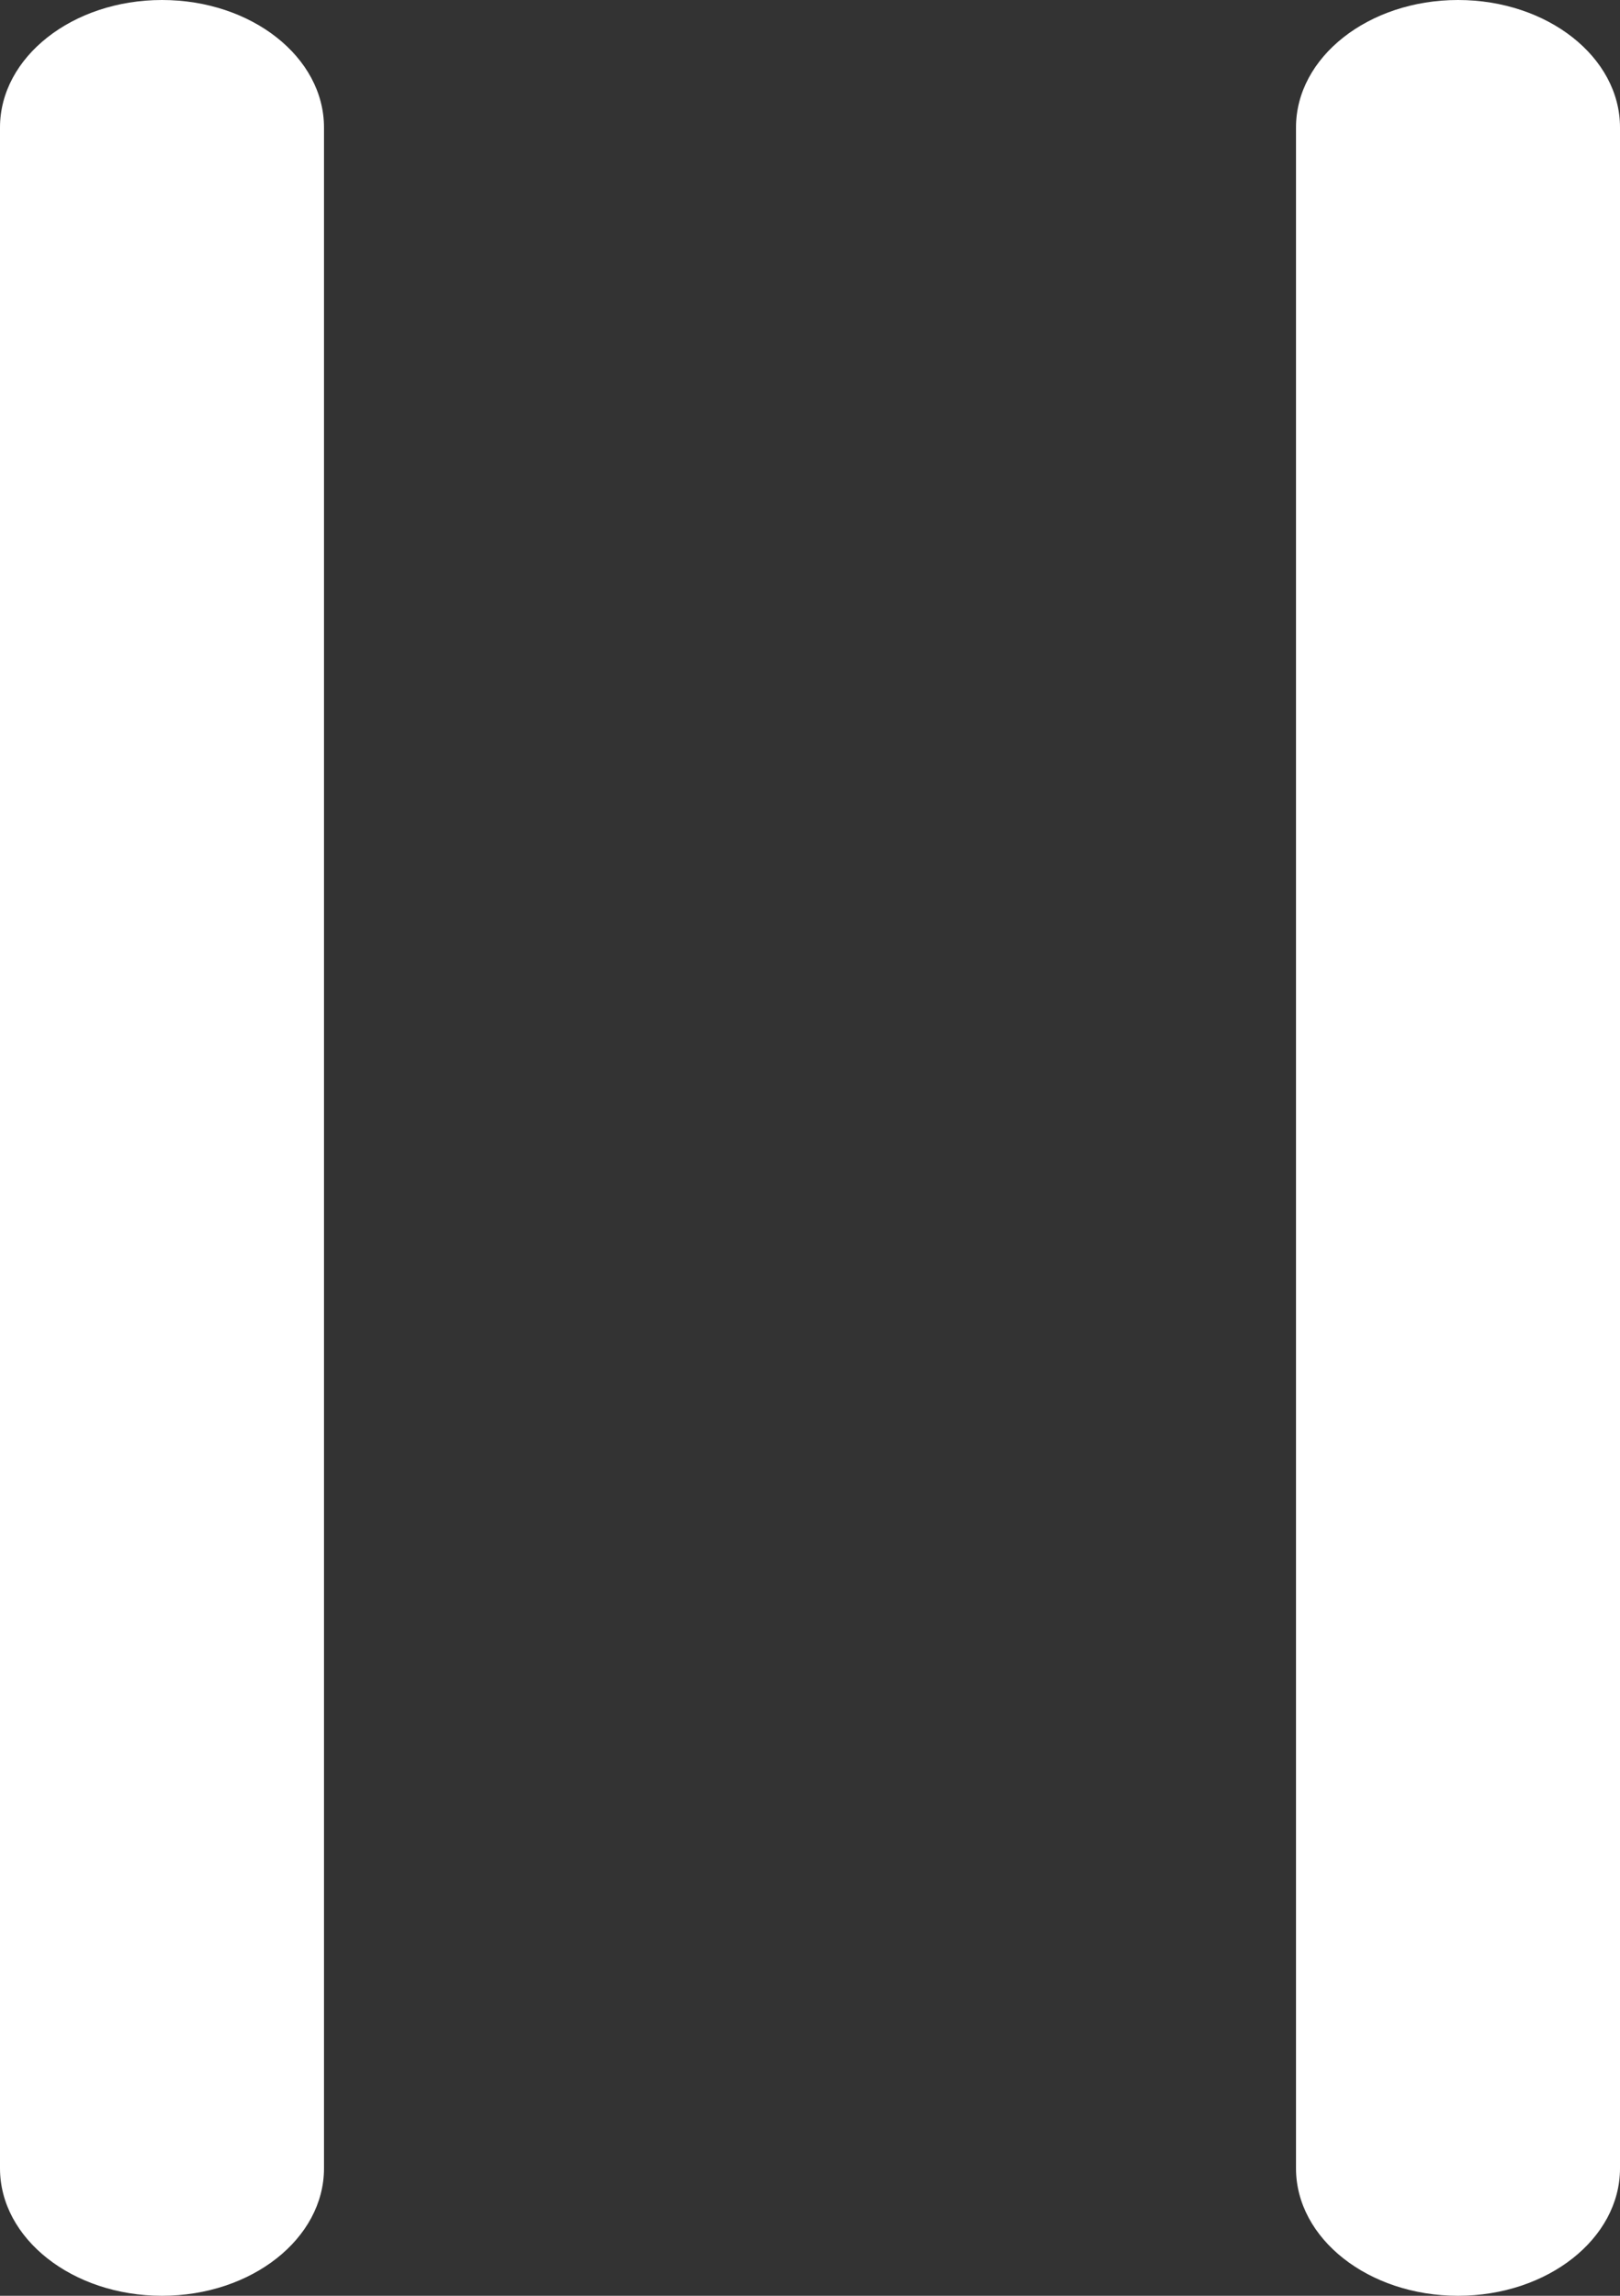 <svg width="12" height="17" viewBox="0 0 12 17" fill="none" xmlns="http://www.w3.org/2000/svg">
<rect x="0" y="0" width="12" height="17" fill="#333333" stroke="none"/>
<path d="M1.2 0C1.863 0 2.4 0.423 2.4 0.944V16.056C2.4 16.577 1.863 17 1.2 17C0.537 17 0 16.577 0 16.056V0.944C0 0.423 0.537 0 1.2 0Z" fill="white"/>
<path d="M10.8 0C11.463 0 12 0.423 12 0.944V16.056C12 16.577 11.463 17 10.8 17C10.137 17 9.6 16.577 9.6 16.056V0.944C9.6 0.423 10.137 0 10.8 0Z" fill="white"/>
</svg>
